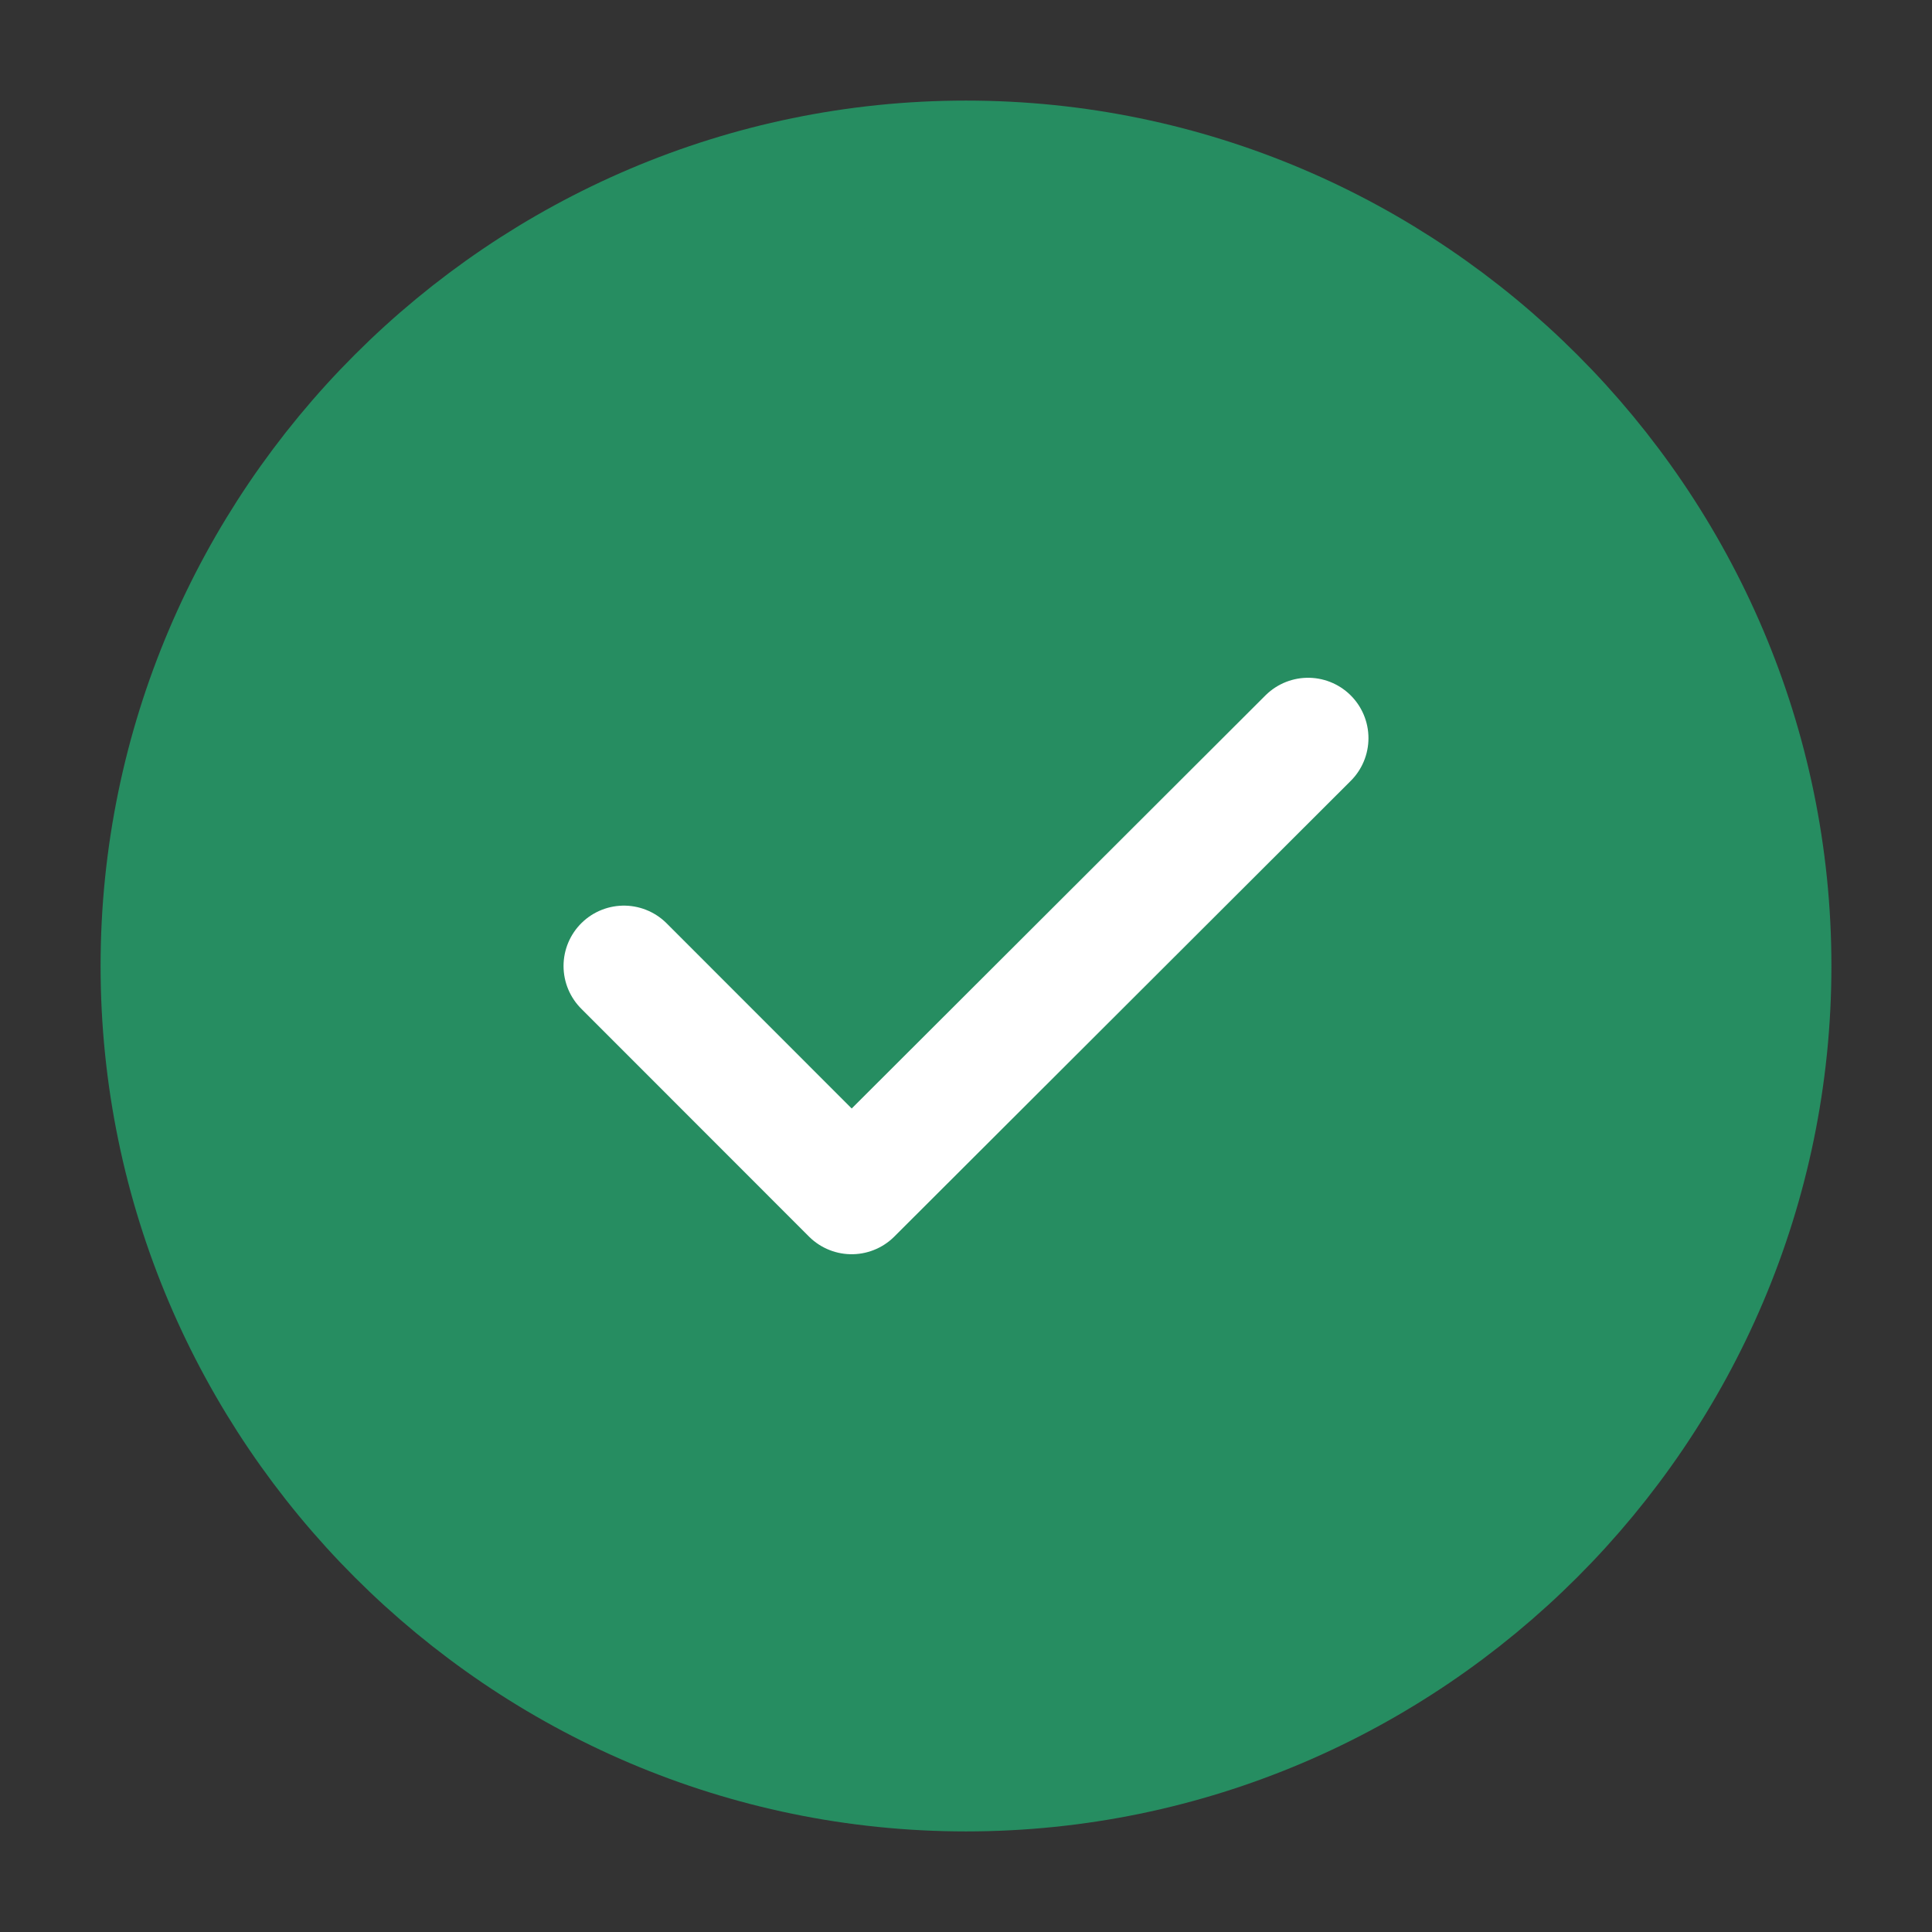 <svg width="16" height="16" viewBox="0 0 16 16" fill="none" xmlns="http://www.w3.org/2000/svg">
<rect x="0" y="0" width="16" height="16" fill="#333333" stroke="none"/>
<path d="M8 14.667C11.667 14.667 14.667 11.667 14.667 8C14.667 4.333 11.667 1.333 8 1.333C4.333 1.333 1.333 4.333 1.333 8C1.333 11.667 4.333 14.667 8 14.667Z" fill="#268D61" stroke="#268D61" stroke-linecap="round" stroke-linejoin="round"/>
<path d="M5.167 8L7.053 9.887L10.833 6.113" stroke="white" stroke-linecap="round" stroke-linejoin="round"/>
</svg>

